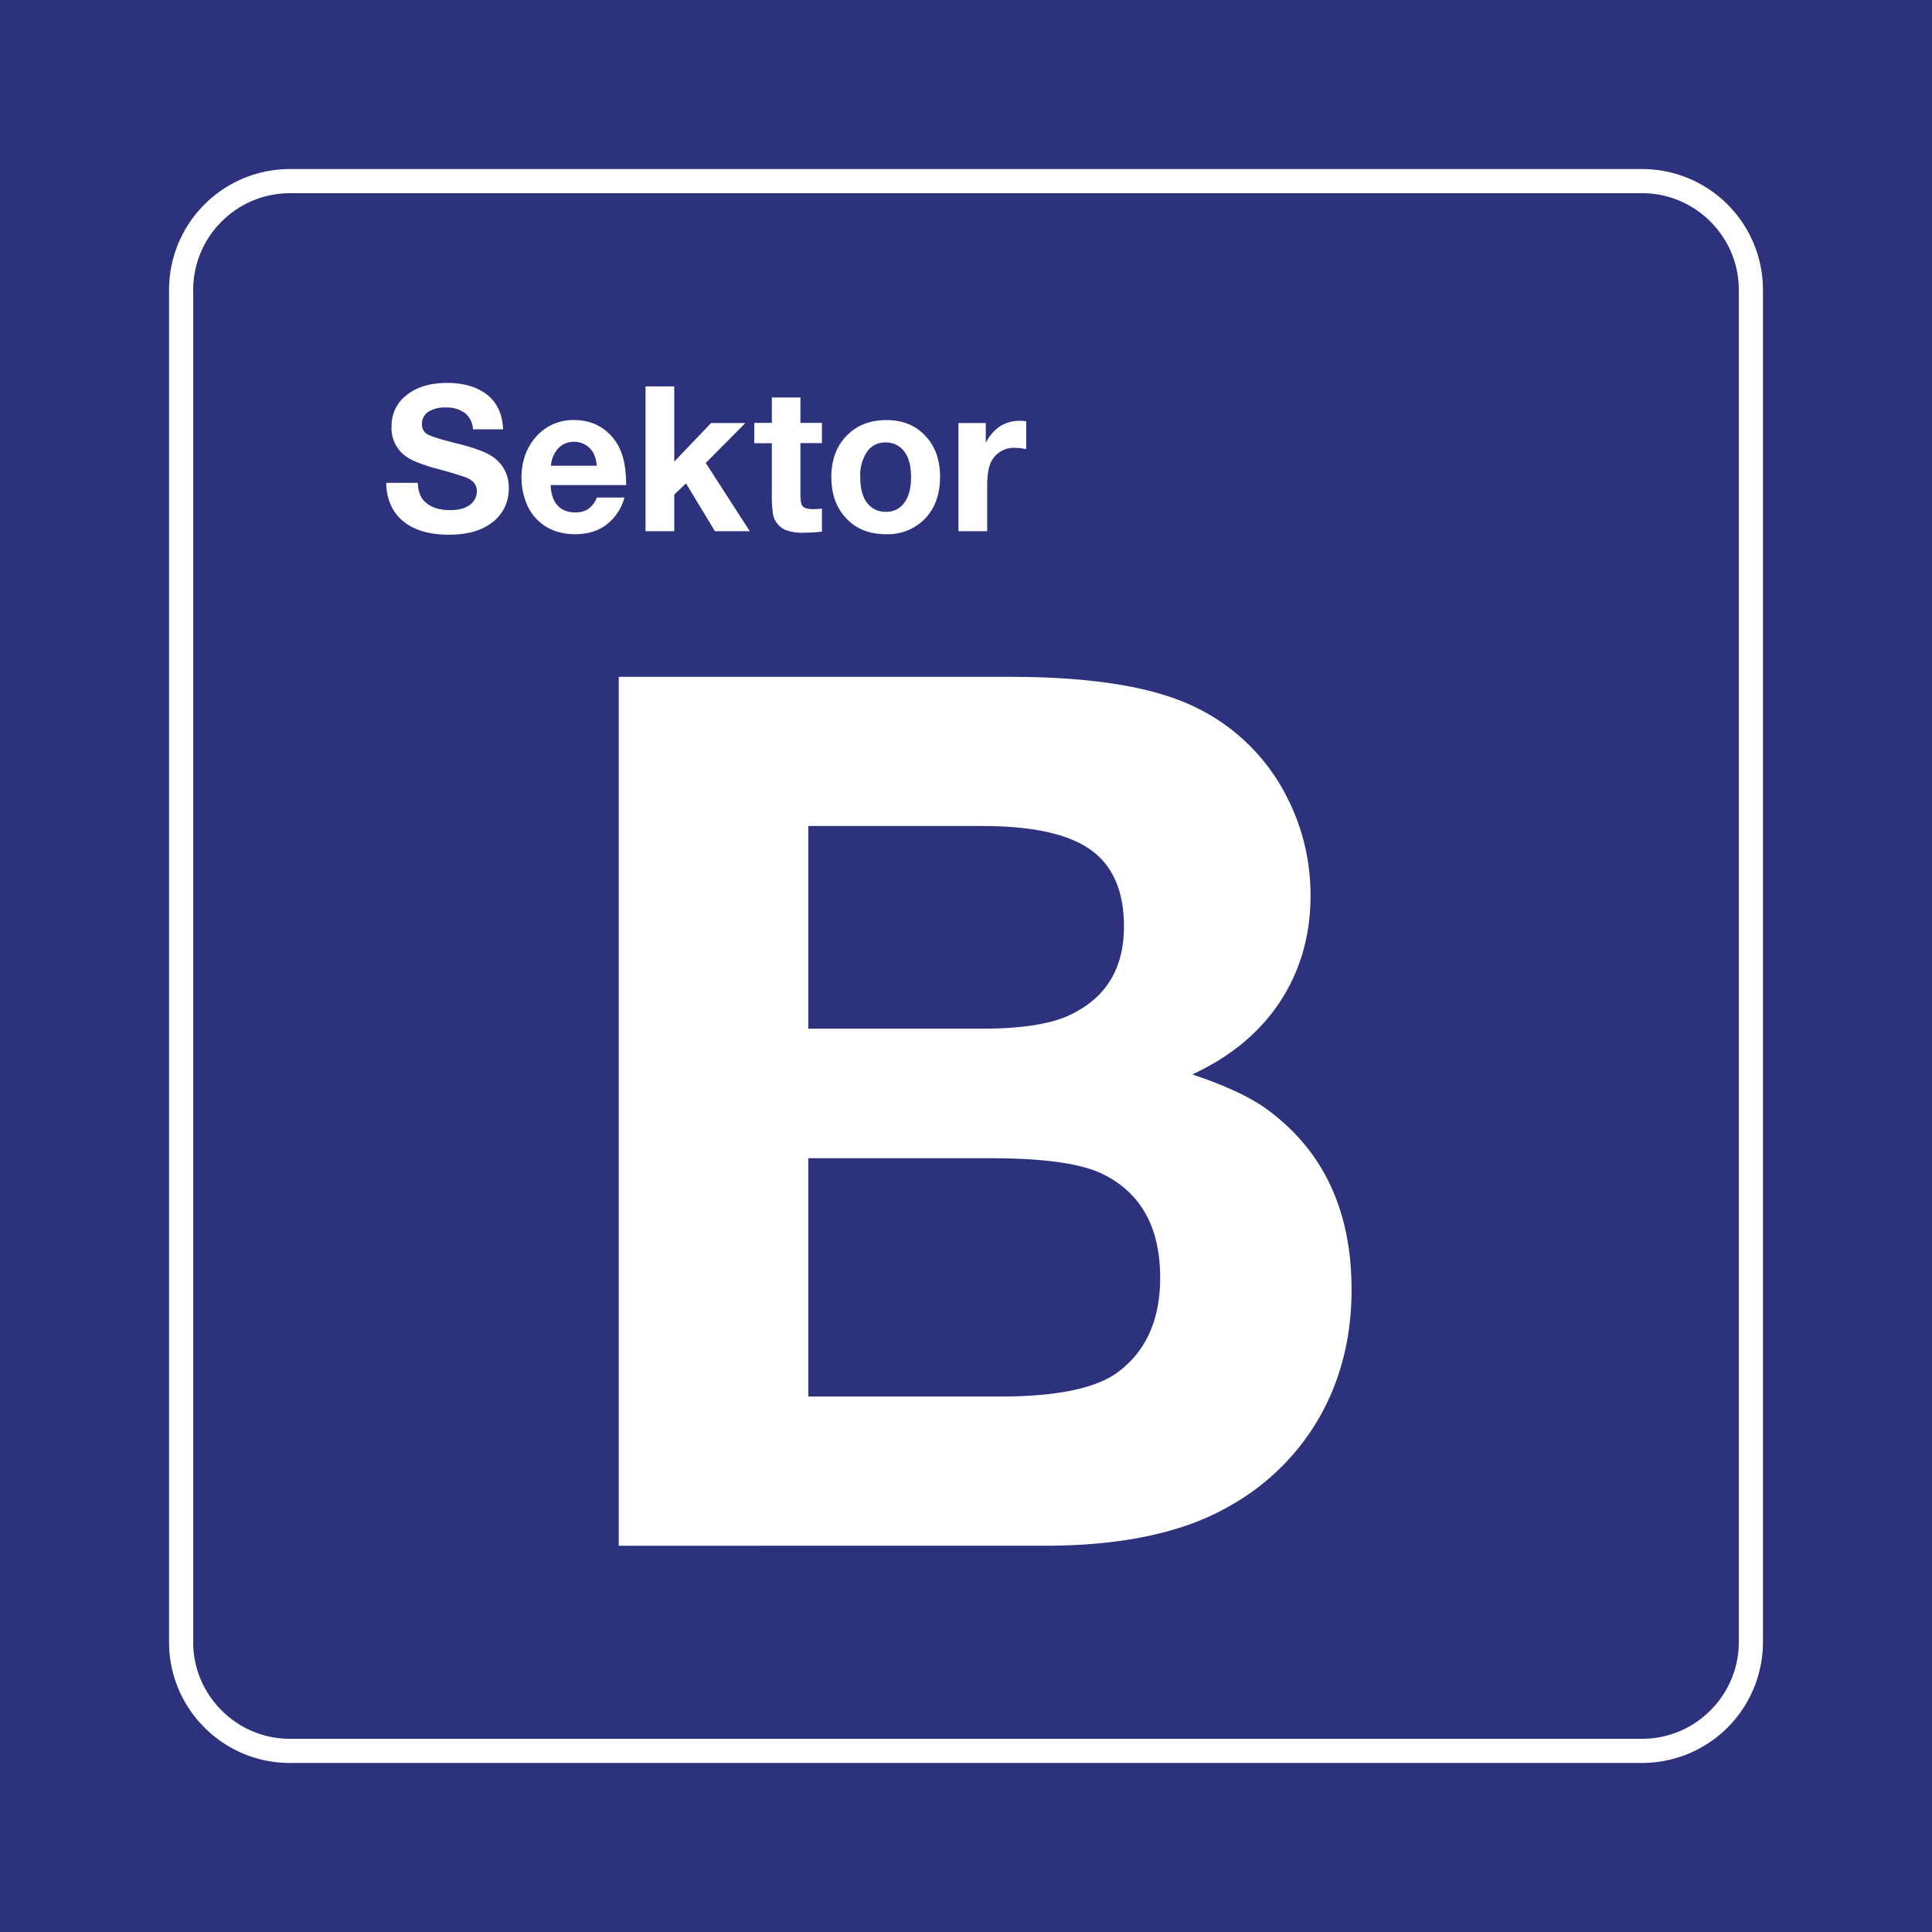 <svg class="color-immutable" width="30" height="30" viewBox="0 0 30 30" fill="none" xmlns="http://www.w3.org/2000/svg"><rect x="0" y="0" width="30" height="30" fill="#808080" stroke="none"/><g clip-path="url(#a)"><path d="M30 0H0v30h30V0Z" fill="#2D327D"/><path d="M25.5 3c.825 0 1.5.675 1.5 1.5v21c0 .825-.675 1.5-1.5 1.5h-21c-.825 0-1.5-.675-1.5-1.5v-21C3 3.675 3.675 3 4.5 3h21Zm0-.375h-21A1.877 1.877 0 0 0 2.625 4.5v21c0 1.034.841 1.875 1.875 1.875h21a1.877 1.877 0 0 0 1.875-1.875v-21A1.877 1.877 0 0 0 25.5 2.625Z" fill="#fff"/><path d="M9.608 10.51h6.073c1.304 0 2.276.163 2.916.489a3.091 3.091 0 0 1 1.366 1.338c.258.492.387 1.015.387 1.569 0 .615-.157 1.163-.47 1.643-.314.48-.77.858-1.366 1.135.517.172.904.354 1.163.544.873.64 1.31 1.572 1.31 2.796 0 .726-.161 1.378-.484 1.957a3.66 3.66 0 0 1-1.39 1.393c-.713.419-1.676.628-2.888.628H9.608V10.51Zm2.944 2.316v3.147h2.695c.627 0 1.089-.074 1.384-.221.548-.265.822-.72.822-1.366 0-.548-.173-.945-.517-1.19-.345-.247-.908-.37-1.69-.37h-2.694Zm0 5.159v3.7h2.981c.855 0 1.455-.12 1.8-.36.455-.325.682-.82.682-1.485 0-.794-.307-1.335-.922-1.624-.339-.154-.908-.231-1.708-.231h-2.833ZM7.812 6.666h-.468a.343.343 0 0 0-.122-.251.474.474 0 0 0-.304-.087.46.46 0 0 0-.27.068.222.222 0 0 0-.096.192c0 .073.031.127.093.16.06.032.21.079.452.138.255.064.432.128.53.192a.563.563 0 0 1 .273.497.647.647 0 0 1-.274.55c-.161.119-.379.178-.654.178-.305 0-.543-.07-.712-.21-.17-.14-.257-.338-.263-.595h.49c.006.125.039.218.096.278.09.097.226.145.408.145.123 0 .22-.024.292-.072a.26.26 0 0 0 .121-.226c0-.096-.057-.165-.17-.21a6.006 6.006 0 0 0-.443-.133 2.616 2.616 0 0 1-.342-.114.736.736 0 0 1-.197-.12.54.54 0 0 1-.172-.425c0-.216.09-.387.27-.513.152-.108.35-.162.595-.162.214 0 .393.043.538.128.208.122.318.32.329.592ZM9.696 7.726a.75.75 0 0 1-.128.266c-.147.202-.36.303-.636.303-.25 0-.451-.08-.602-.237a.773.773 0 0 1-.169-.278 1.055 1.055 0 0 1-.063-.363c0-.244.07-.45.21-.616a.76.76 0 0 1 .61-.278c.2 0 .372.062.514.186.101.09.175.2.221.33.046.13.07.295.07.493H8.551a.65.65 0 0 0 .038.205c.06.146.176.22.345.22.083 0 .15-.019.203-.055a.39.39 0 0 0 .13-.176h.428Zm-.429-.494a.539.539 0 0 0-.055-.202.338.338 0 0 0-.295-.17c-.1 0-.182.033-.247.1a.446.446 0 0 0-.115.272h.712ZM11.573 6.57l-.614.619.684 1.06h-.541l-.45-.743-.182.174v.569h-.446V6h.446v1.167l.572-.598h.53ZM12.763 6.566v.315h-.334v.79c0 .094.009.154.027.18.025.036.083.055.172.055.035 0 .08-.003.135-.008v.357c-.1.011-.193.017-.277.017a.764.764 0 0 1-.29-.043.332.332 0 0 1-.194-.253 1.939 1.939 0 0 1-.017-.324v-.77h-.272v-.316h.272v-.394h.444v.394h.334ZM13.769 6.523c.244 0 .444.08.598.243.153.16.23.373.23.64 0 .276-.082.495-.245.66a.807.807 0 0 1-.597.229c-.261 0-.47-.085-.624-.256-.148-.162-.222-.372-.222-.63 0-.254.072-.461.216-.62.159-.177.373-.266.644-.266Zm-.023.348a.331.331 0 0 0-.282.143.655.655 0 0 0-.106.395c0 .173.035.306.105.398a.35.35 0 0 0 .294.14.333.333 0 0 0 .275-.127c.077-.095.115-.232.115-.411 0-.168-.033-.299-.101-.392a.349.349 0 0 0-.3-.146ZM15.935 6.541v.433a.997.997 0 0 0-.174-.02.39.39 0 0 0-.366.209c-.044.078-.066.208-.066.39v.696h-.446v-1.68h.424v.306c.121-.227.297-.341.528-.341.028 0 .062.002.1.007Z" fill="#fff"/></g><defs><clipPath id="a"><path fill="#fff" d="M0 0h30v30H0z"/></clipPath></defs></svg>